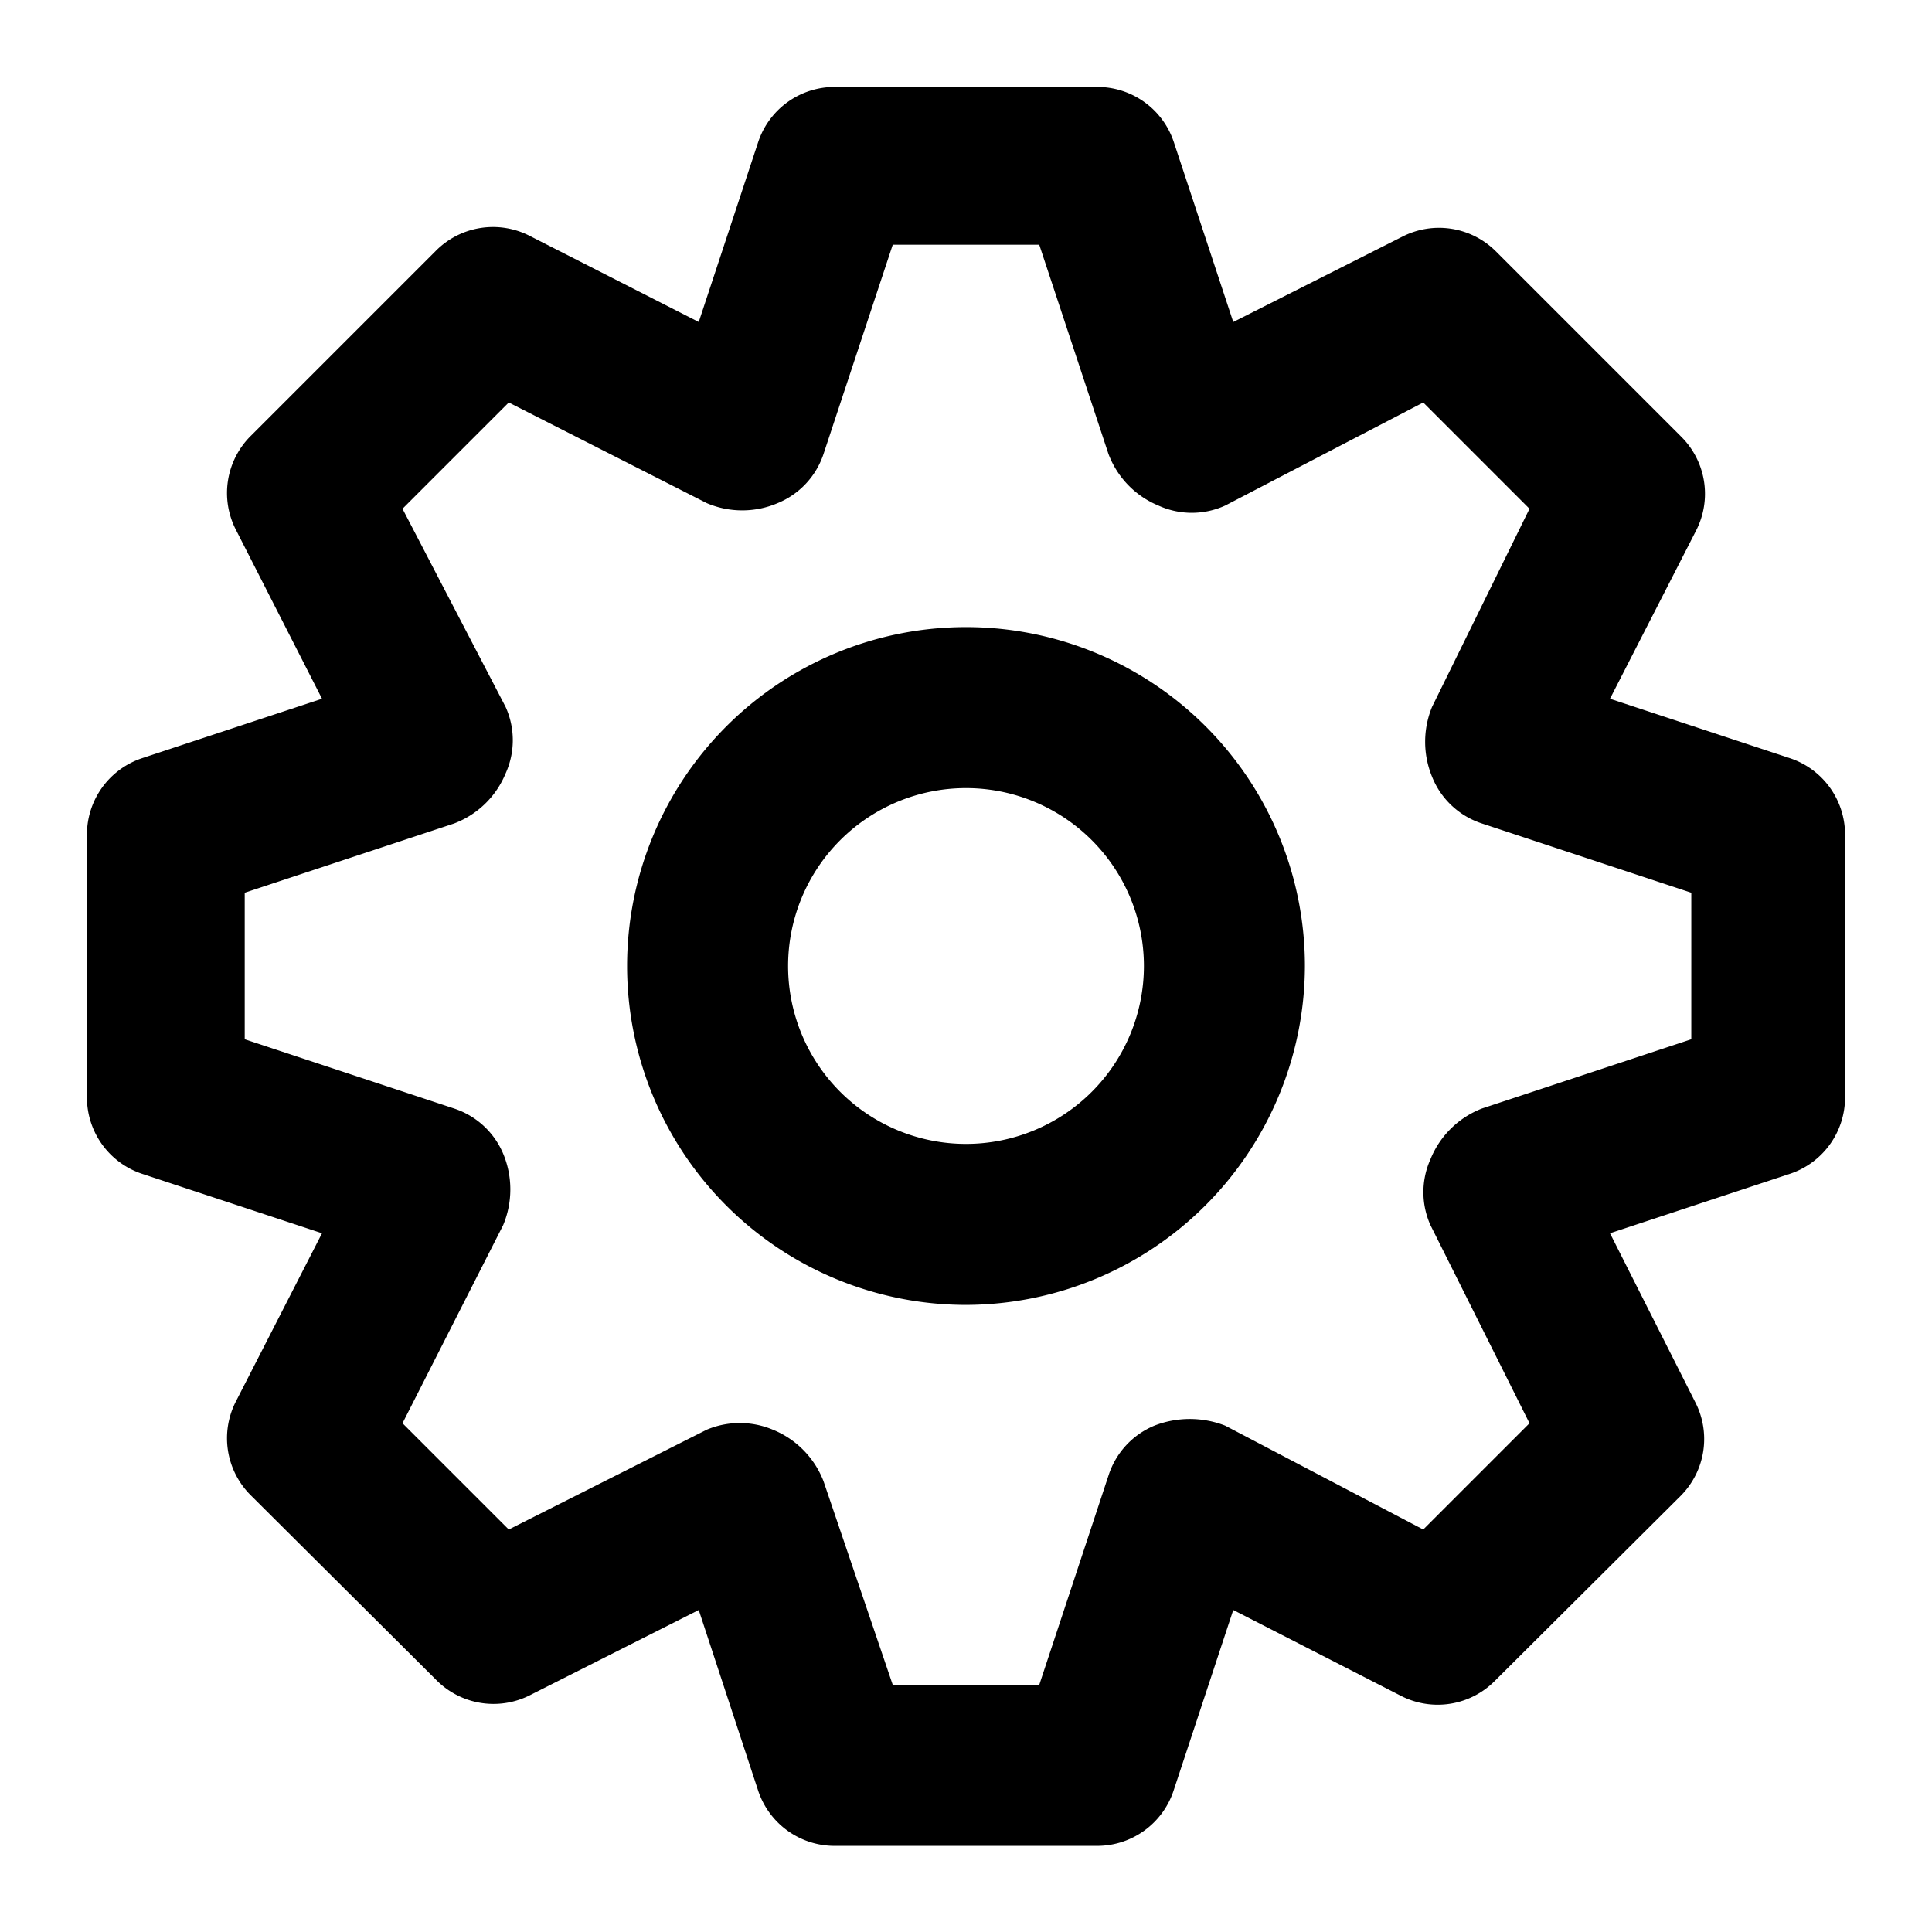 <svg xmlns="http://www.w3.org/2000/svg" viewBox="0 0 24 24"><title>cog</title><path d="M13.63,22.93H10.37a1,1,0,0,1-.95-.68L8.68,20l-2.1,1.06a1,1,0,0,1-1.16-.19l-2.31-2.3a1,1,0,0,1-.18-1.16L4,15.32l-2.24-.74a1,1,0,0,1-.68-.95V10.37a1,1,0,0,1,.68-.95L4,8.68,2.93,6.58a1,1,0,0,1,.18-1.16L5.42,3.11a1,1,0,0,1,1.16-.18L8.68,4l.74-2.24a1,1,0,0,1,.95-.68h3.26a1,1,0,0,1,.95.68L15.32,4l2.1-1.06a1,1,0,0,1,1.16.18l2.31,2.31a1,1,0,0,1,.18,1.16L20,8.68l2.24.74a1,1,0,0,1,.68.95v3.26a1,1,0,0,1-.68.95L20,15.32l1.06,2.1a1,1,0,0,1-.18,1.16l-2.31,2.3a1,1,0,0,1-1.16.19L15.32,20l-.74,2.24A1,1,0,0,1,13.63,22.93Zm-2.54-2h1.82l.86-2.6a1,1,0,0,1,.57-.62,1.21,1.21,0,0,1,.88,0L17.68,19,19,17.68l-1.23-2.46a1,1,0,0,1,0-.82,1.13,1.13,0,0,1,.64-.63l2.6-.86V11.09l-2.6-.86a1,1,0,0,1-.62-.58,1.14,1.14,0,0,1,0-.87L19,6.32,17.68,5,15.22,6.28a1,1,0,0,1-.83,0,1.12,1.12,0,0,1-.62-.64l-.86-2.6H11.09l-.86,2.6a1,1,0,0,1-.57.61,1.12,1.12,0,0,1-.88,0L6.32,5,5,6.32,6.28,8.78a1,1,0,0,1,0,.83,1.12,1.12,0,0,1-.64.62l-2.6.86v1.82l2.6.86a1,1,0,0,1,.61.56,1.15,1.15,0,0,1,0,.89L5,17.68,6.32,19l2.46-1.24a1.06,1.06,0,0,1,.82,0,1.13,1.13,0,0,1,.63.64Zm10.84-7.3h0ZM12,16.21A4.21,4.21,0,1,1,16.21,12,4.22,4.22,0,0,1,12,16.21Zm0-6.42A2.21,2.21,0,1,0,14.21,12,2.21,2.21,0,0,0,12,9.79Z"/></svg>